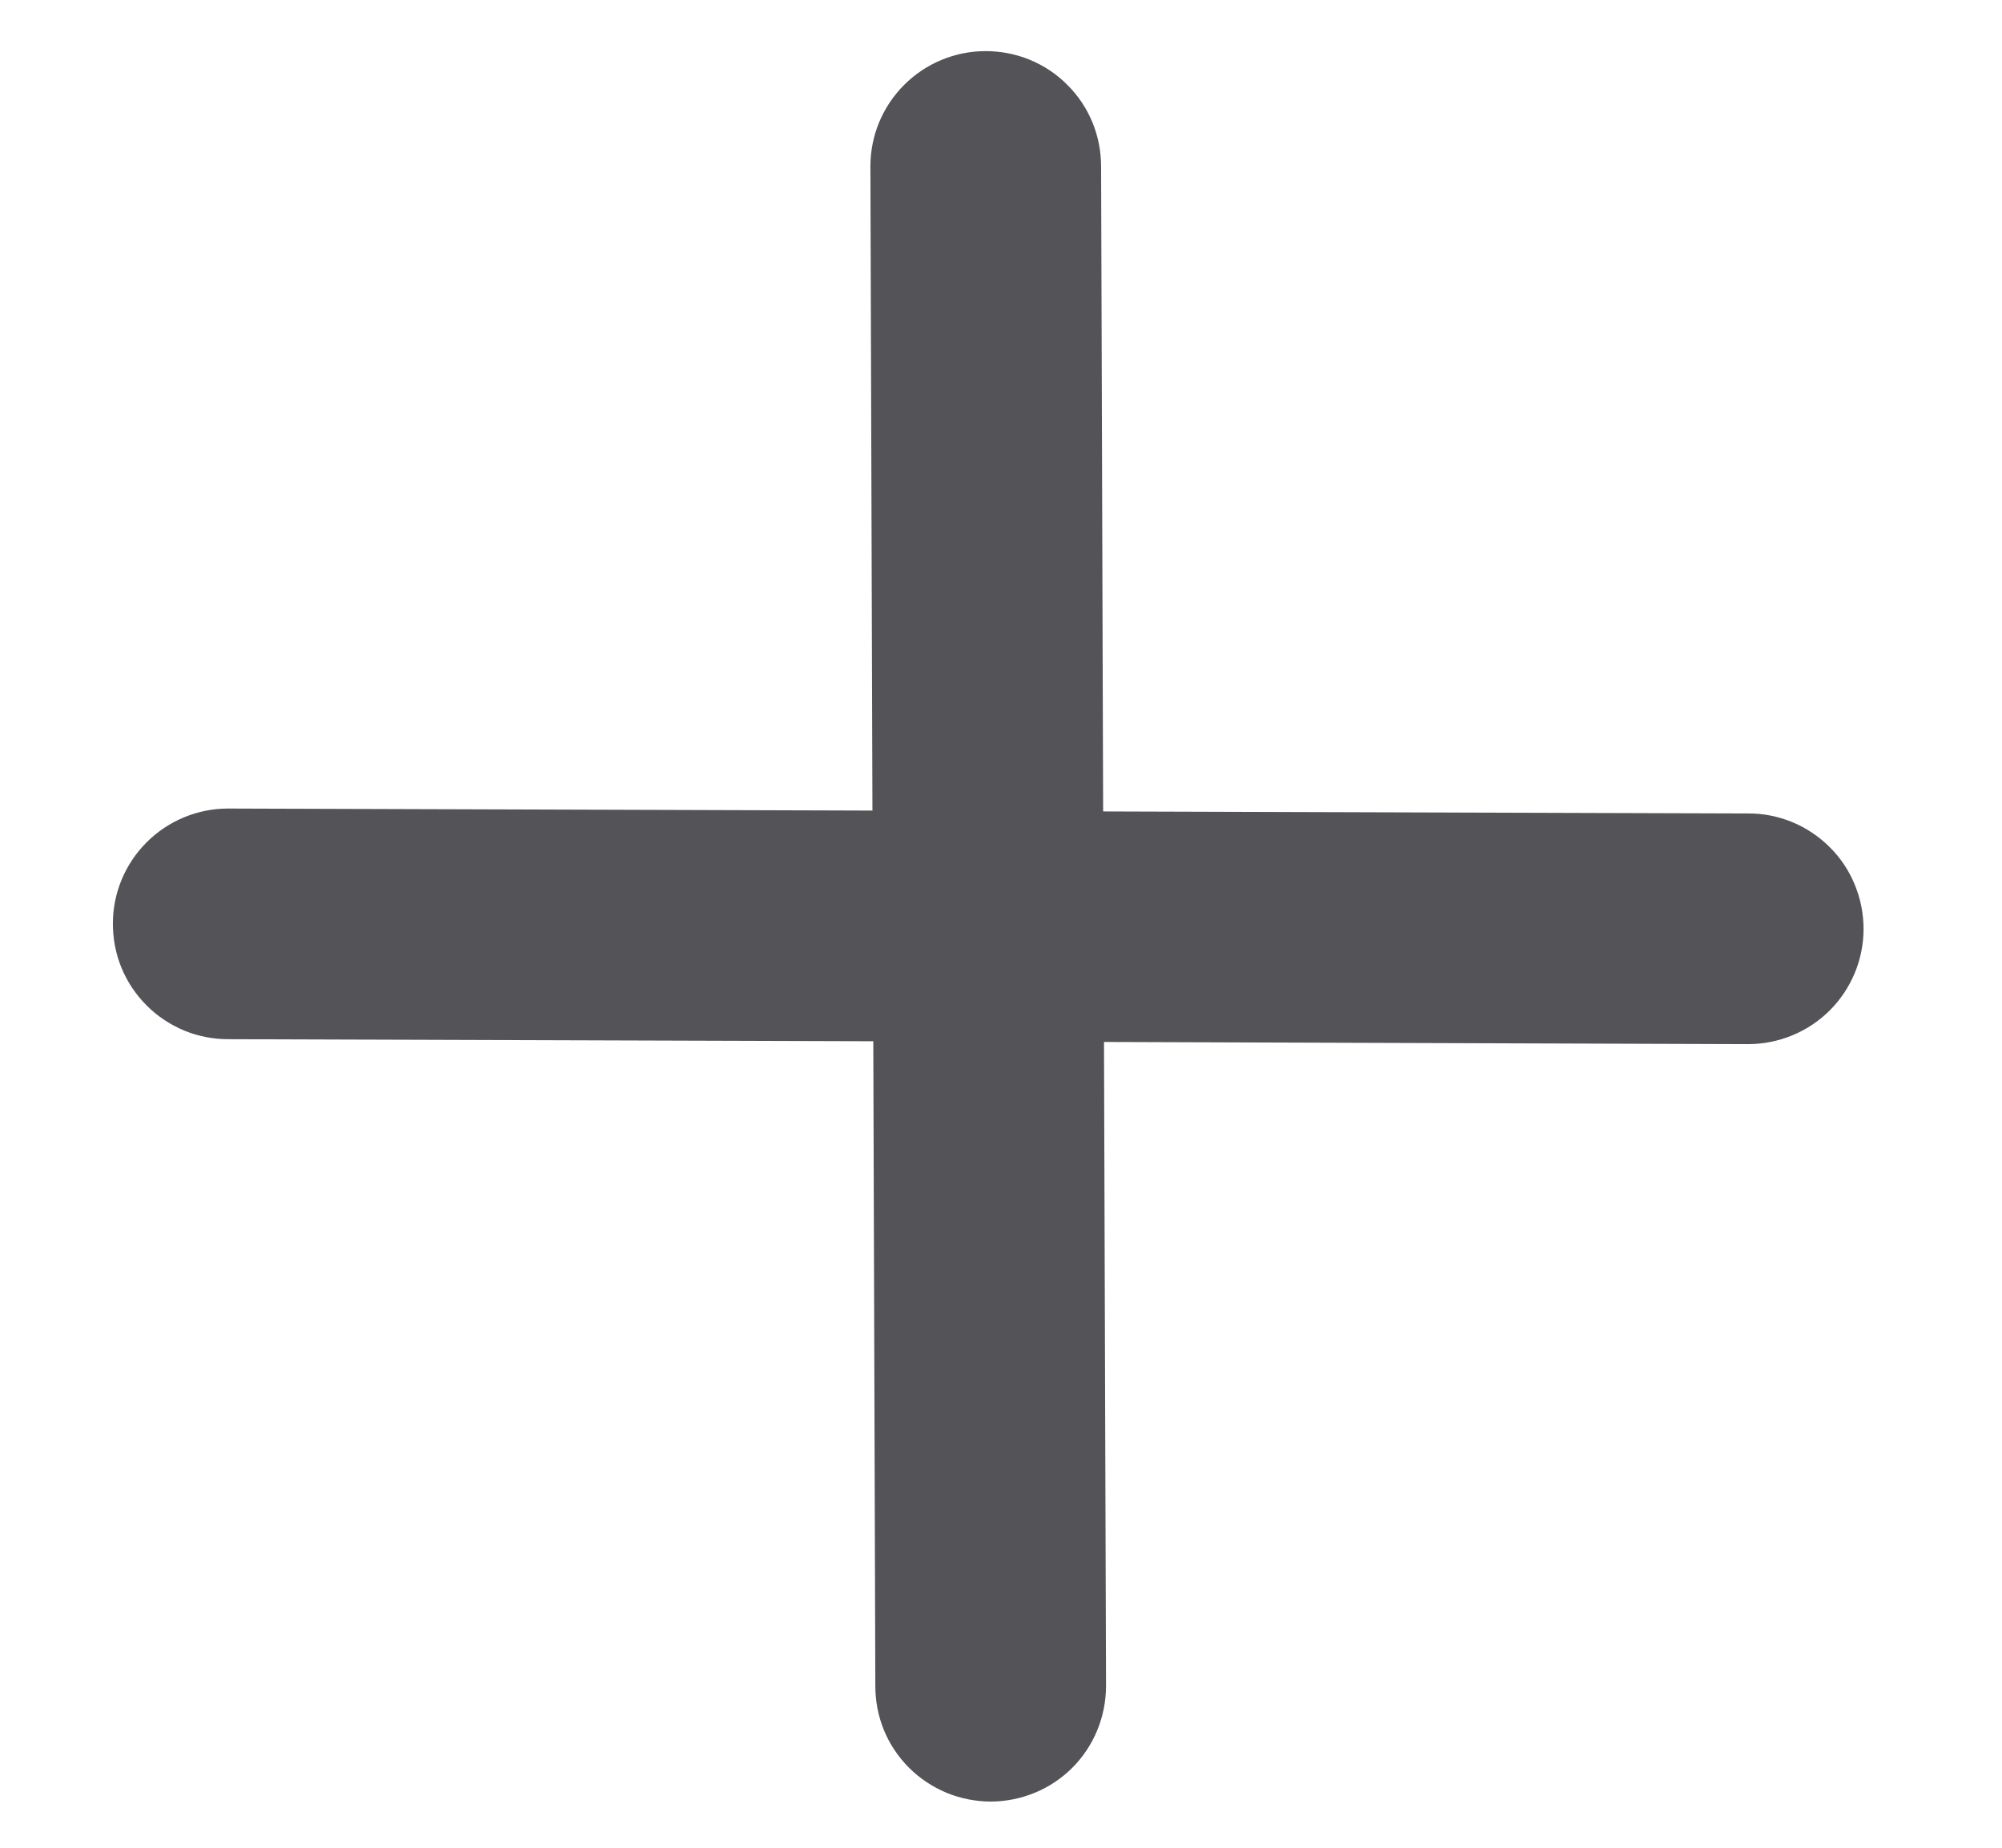 <svg width="13" height="12" viewBox="0 0 13 12" fill="none" xmlns="http://www.w3.org/2000/svg">
<path d="M6.914 5.519L6.9 1.083C6.9 1.017 6.888 0.952 6.863 0.891C6.838 0.83 6.801 0.774 6.754 0.728C6.708 0.681 6.652 0.644 6.591 0.619C6.53 0.594 6.465 0.582 6.399 0.582C6.268 0.582 6.141 0.635 6.048 0.728C5.955 0.821 5.902 0.947 5.902 1.079L5.916 5.515L1.48 5.501C1.349 5.501 1.222 5.554 1.129 5.647C1.036 5.74 0.983 5.866 0.983 5.998C0.983 6.064 0.995 6.129 1.02 6.19C1.045 6.251 1.082 6.306 1.129 6.353C1.175 6.4 1.231 6.436 1.292 6.462C1.353 6.487 1.418 6.499 1.484 6.499L5.92 6.513L5.934 10.949C5.934 11.015 5.946 11.08 5.971 11.141C5.996 11.202 6.033 11.257 6.08 11.304C6.126 11.35 6.182 11.387 6.242 11.412C6.303 11.437 6.369 11.45 6.435 11.45C6.566 11.449 6.693 11.397 6.786 11.304C6.879 11.211 6.931 11.084 6.932 10.952L6.918 6.516L11.354 6.531C11.485 6.53 11.612 6.478 11.705 6.385C11.798 6.292 11.851 6.165 11.851 6.033C11.851 5.968 11.838 5.902 11.813 5.841C11.788 5.78 11.752 5.725 11.705 5.679C11.658 5.632 11.603 5.595 11.542 5.57C11.481 5.545 11.416 5.532 11.35 5.533L6.914 5.519Z" fill="#535358" stroke="#535358" stroke-width="0.5"/>
</svg>
